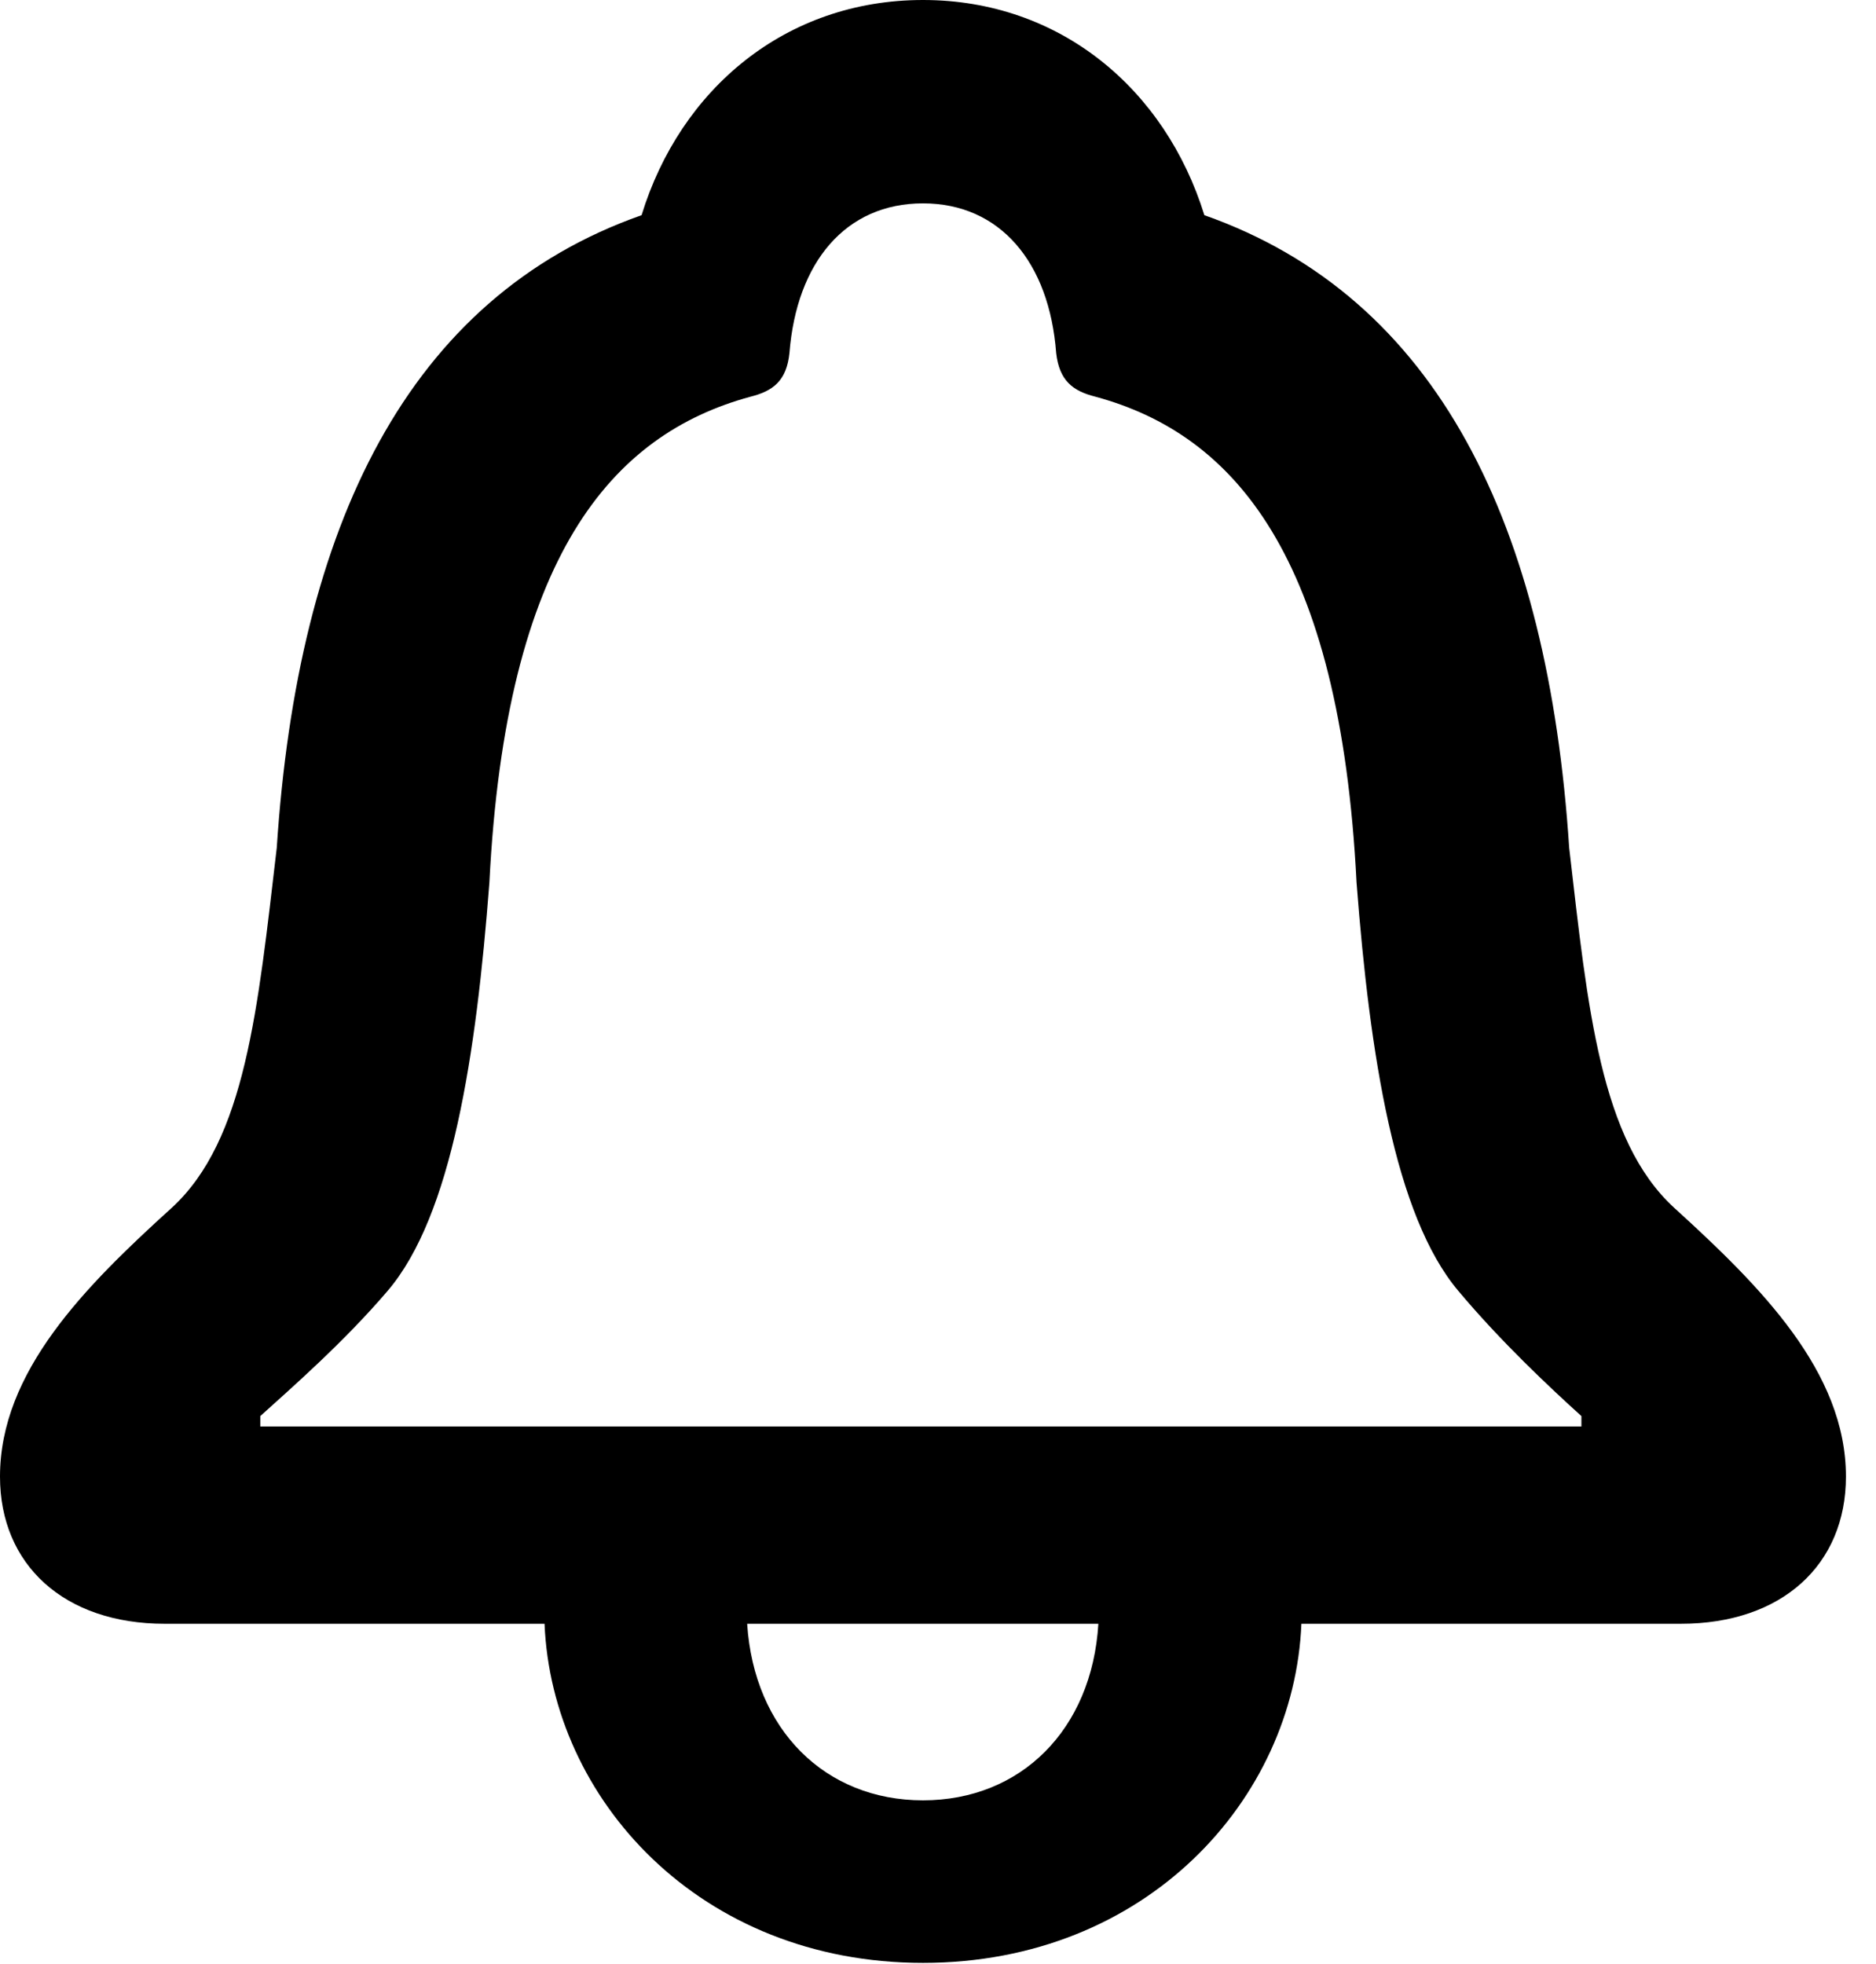 <?xml version="1.0" encoding="UTF-8"?>
<!--Generator: Apple Native CoreSVG 326-->
<!DOCTYPE svg
PUBLIC "-//W3C//DTD SVG 1.1//EN"
       "http://www.w3.org/Graphics/SVG/1.1/DTD/svg11.dtd">
<svg version="1.1" xmlns="http://www.w3.org/2000/svg" xmlns:xlink="http://www.w3.org/1999/xlink" viewBox="0 0 23.027 24.108">
 <g>
  <rect height="24.108" opacity="0" width="23.027" x="0" y="0"/>
  <path d="M0 18.123C0 19.204 0.787 19.929 2.021 19.929L6.684 19.929C6.772 22.078 8.587 24.091 11.329 24.091C14.071 24.091 15.886 22.082 15.974 19.929L20.632 19.929C21.872 19.929 22.658 19.204 22.658 18.123C22.658 16.835 21.612 15.79 20.549 14.823C19.644 13.992 19.49 12.388 19.261 10.406C19.002 6.451 17.653 3.652 14.783 2.641C14.304 1.094 13.012 0 11.329 0C9.642 0 8.35 1.094 7.875 2.641C5.005 3.652 3.656 6.451 3.397 10.406C3.164 12.388 3.015 13.992 2.109 14.823C1.042 15.79 0 16.835 0 18.123ZM3.195 17.508L3.195 17.38C3.573 17.038 4.223 16.471 4.759 15.842C5.546 14.919 5.845 12.955 6.007 10.832C6.209 6.82 7.51 5.331 9.211 4.869C9.492 4.799 9.655 4.671 9.69 4.333C9.778 3.217 10.38 2.496 11.329 2.496C12.274 2.496 12.88 3.217 12.964 4.333C13.003 4.671 13.166 4.799 13.447 4.869C15.148 5.331 16.449 6.82 16.651 10.832C16.814 12.955 17.121 14.919 17.899 15.842C18.426 16.471 19.033 17.038 19.411 17.38L19.411 17.508ZM9.171 19.929L13.482 19.929C13.403 21.23 12.529 22.096 11.329 22.096C10.129 22.096 9.255 21.23 9.171 19.929Z" fill="black"/>
 </g>
</svg>
